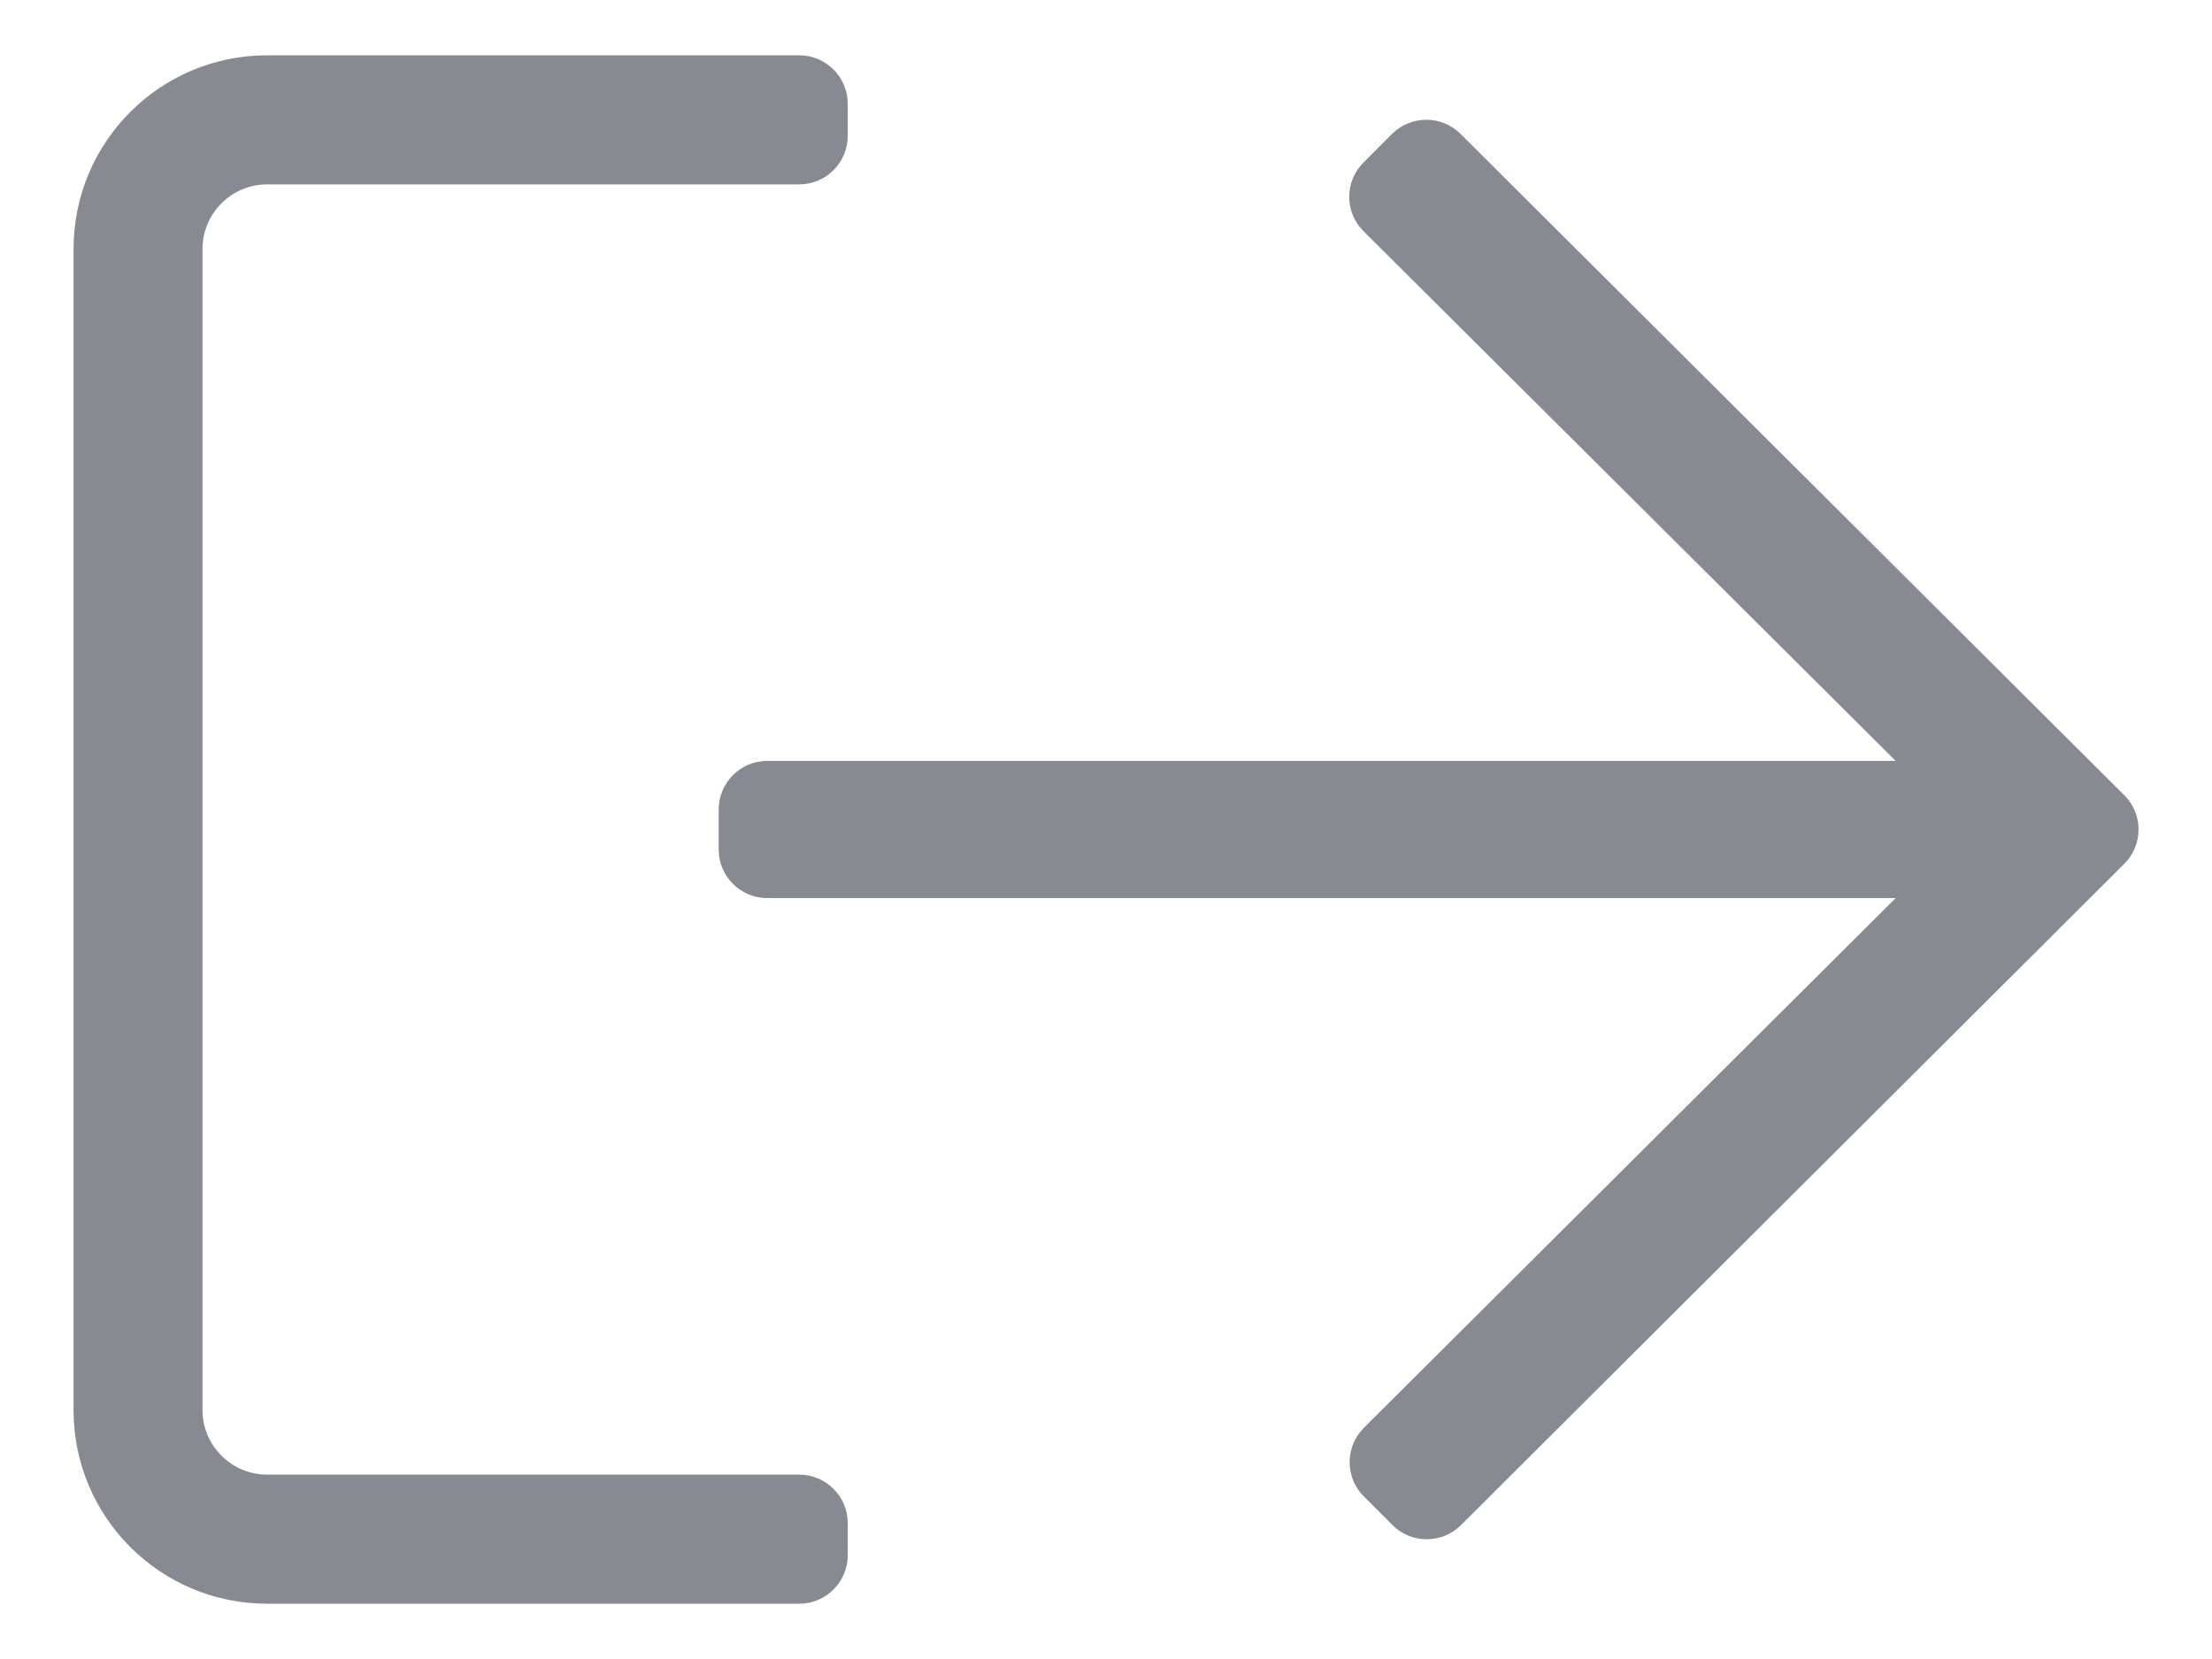 <svg width='20' height='15' viewBox='0 0 20 15' fill='none' xmlns='http://www.w3.org/2000/svg'>
<path d='M2.415 0.5H7.227C7.468 0.5 7.665 0.697 7.665 0.938V1.229C7.665 1.47 7.468 1.667 7.227 1.667H2.415C2.094 1.667 1.831 1.929 1.831 2.25V12.75C1.831 13.071 2.094 13.333 2.415 13.333H7.227C7.468 13.333 7.665 13.53 7.665 13.771V14.062C7.665 14.303 7.468 14.5 7.227 14.5H2.415C1.448 14.5 0.665 13.716 0.665 12.75V2.25C0.665 1.284 1.448 0.5 2.415 0.5ZM12.586 1.211L12.328 1.47C12.156 1.641 12.156 1.918 12.328 2.09L17.14 6.88H6.935C6.695 6.88 6.498 7.077 6.498 7.318V7.682C6.498 7.923 6.695 8.12 6.935 8.12H17.14L12.331 12.91C12.16 13.082 12.16 13.359 12.331 13.53L12.59 13.789C12.761 13.96 13.039 13.96 13.21 13.789L19.207 7.81C19.379 7.639 19.379 7.361 19.207 7.19L13.206 1.211C13.035 1.04 12.758 1.04 12.586 1.211Z' fill='#878B91'/>
</svg>
